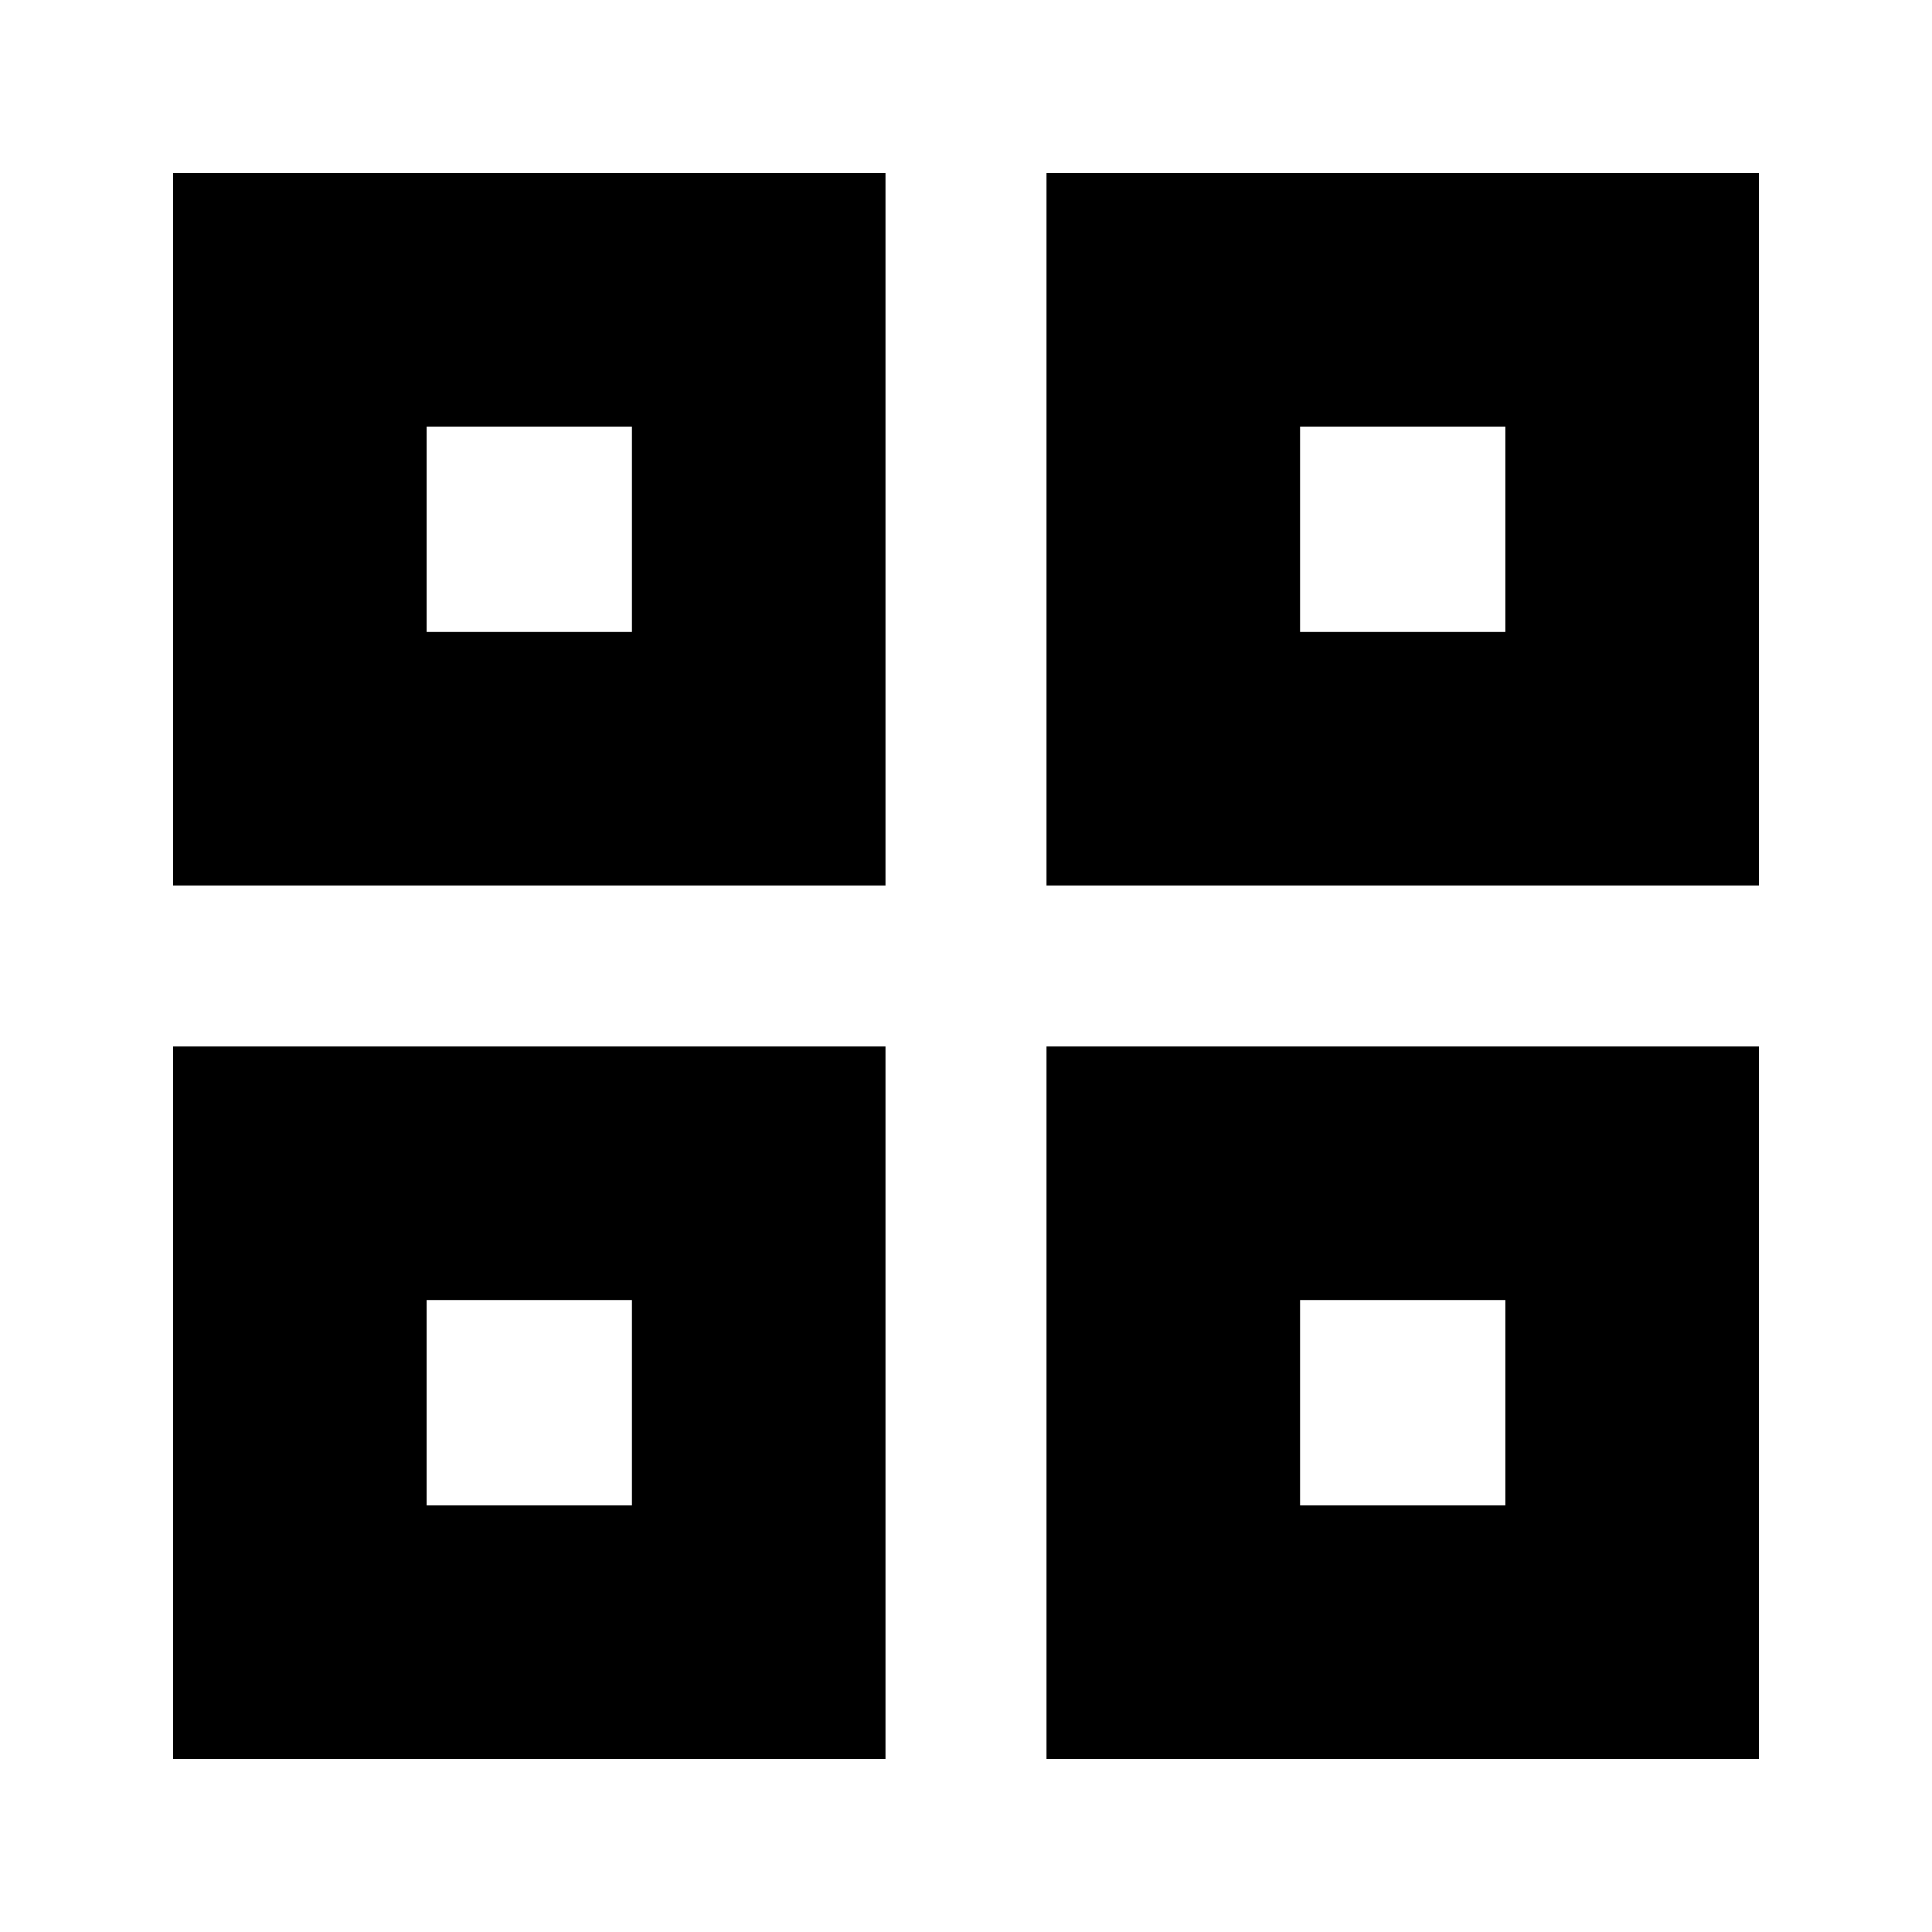 <svg xmlns="http://www.w3.org/2000/svg" height="24" viewBox="0 -960 960 960" width="24"><path d="M86-520v-354h354v354H86Zm0 434v-354h354v354H86Zm434-434v-354h354v354H520Zm0 434v-354h354v354H520ZM212-646h102v-102H212v102Zm434 0h102v-102H646v102Zm0 434h102v-102H646v102Zm-434 0h102v-102H212v102Zm434-434Zm0 332Zm-332 0Zm0-332Z"/></svg>
